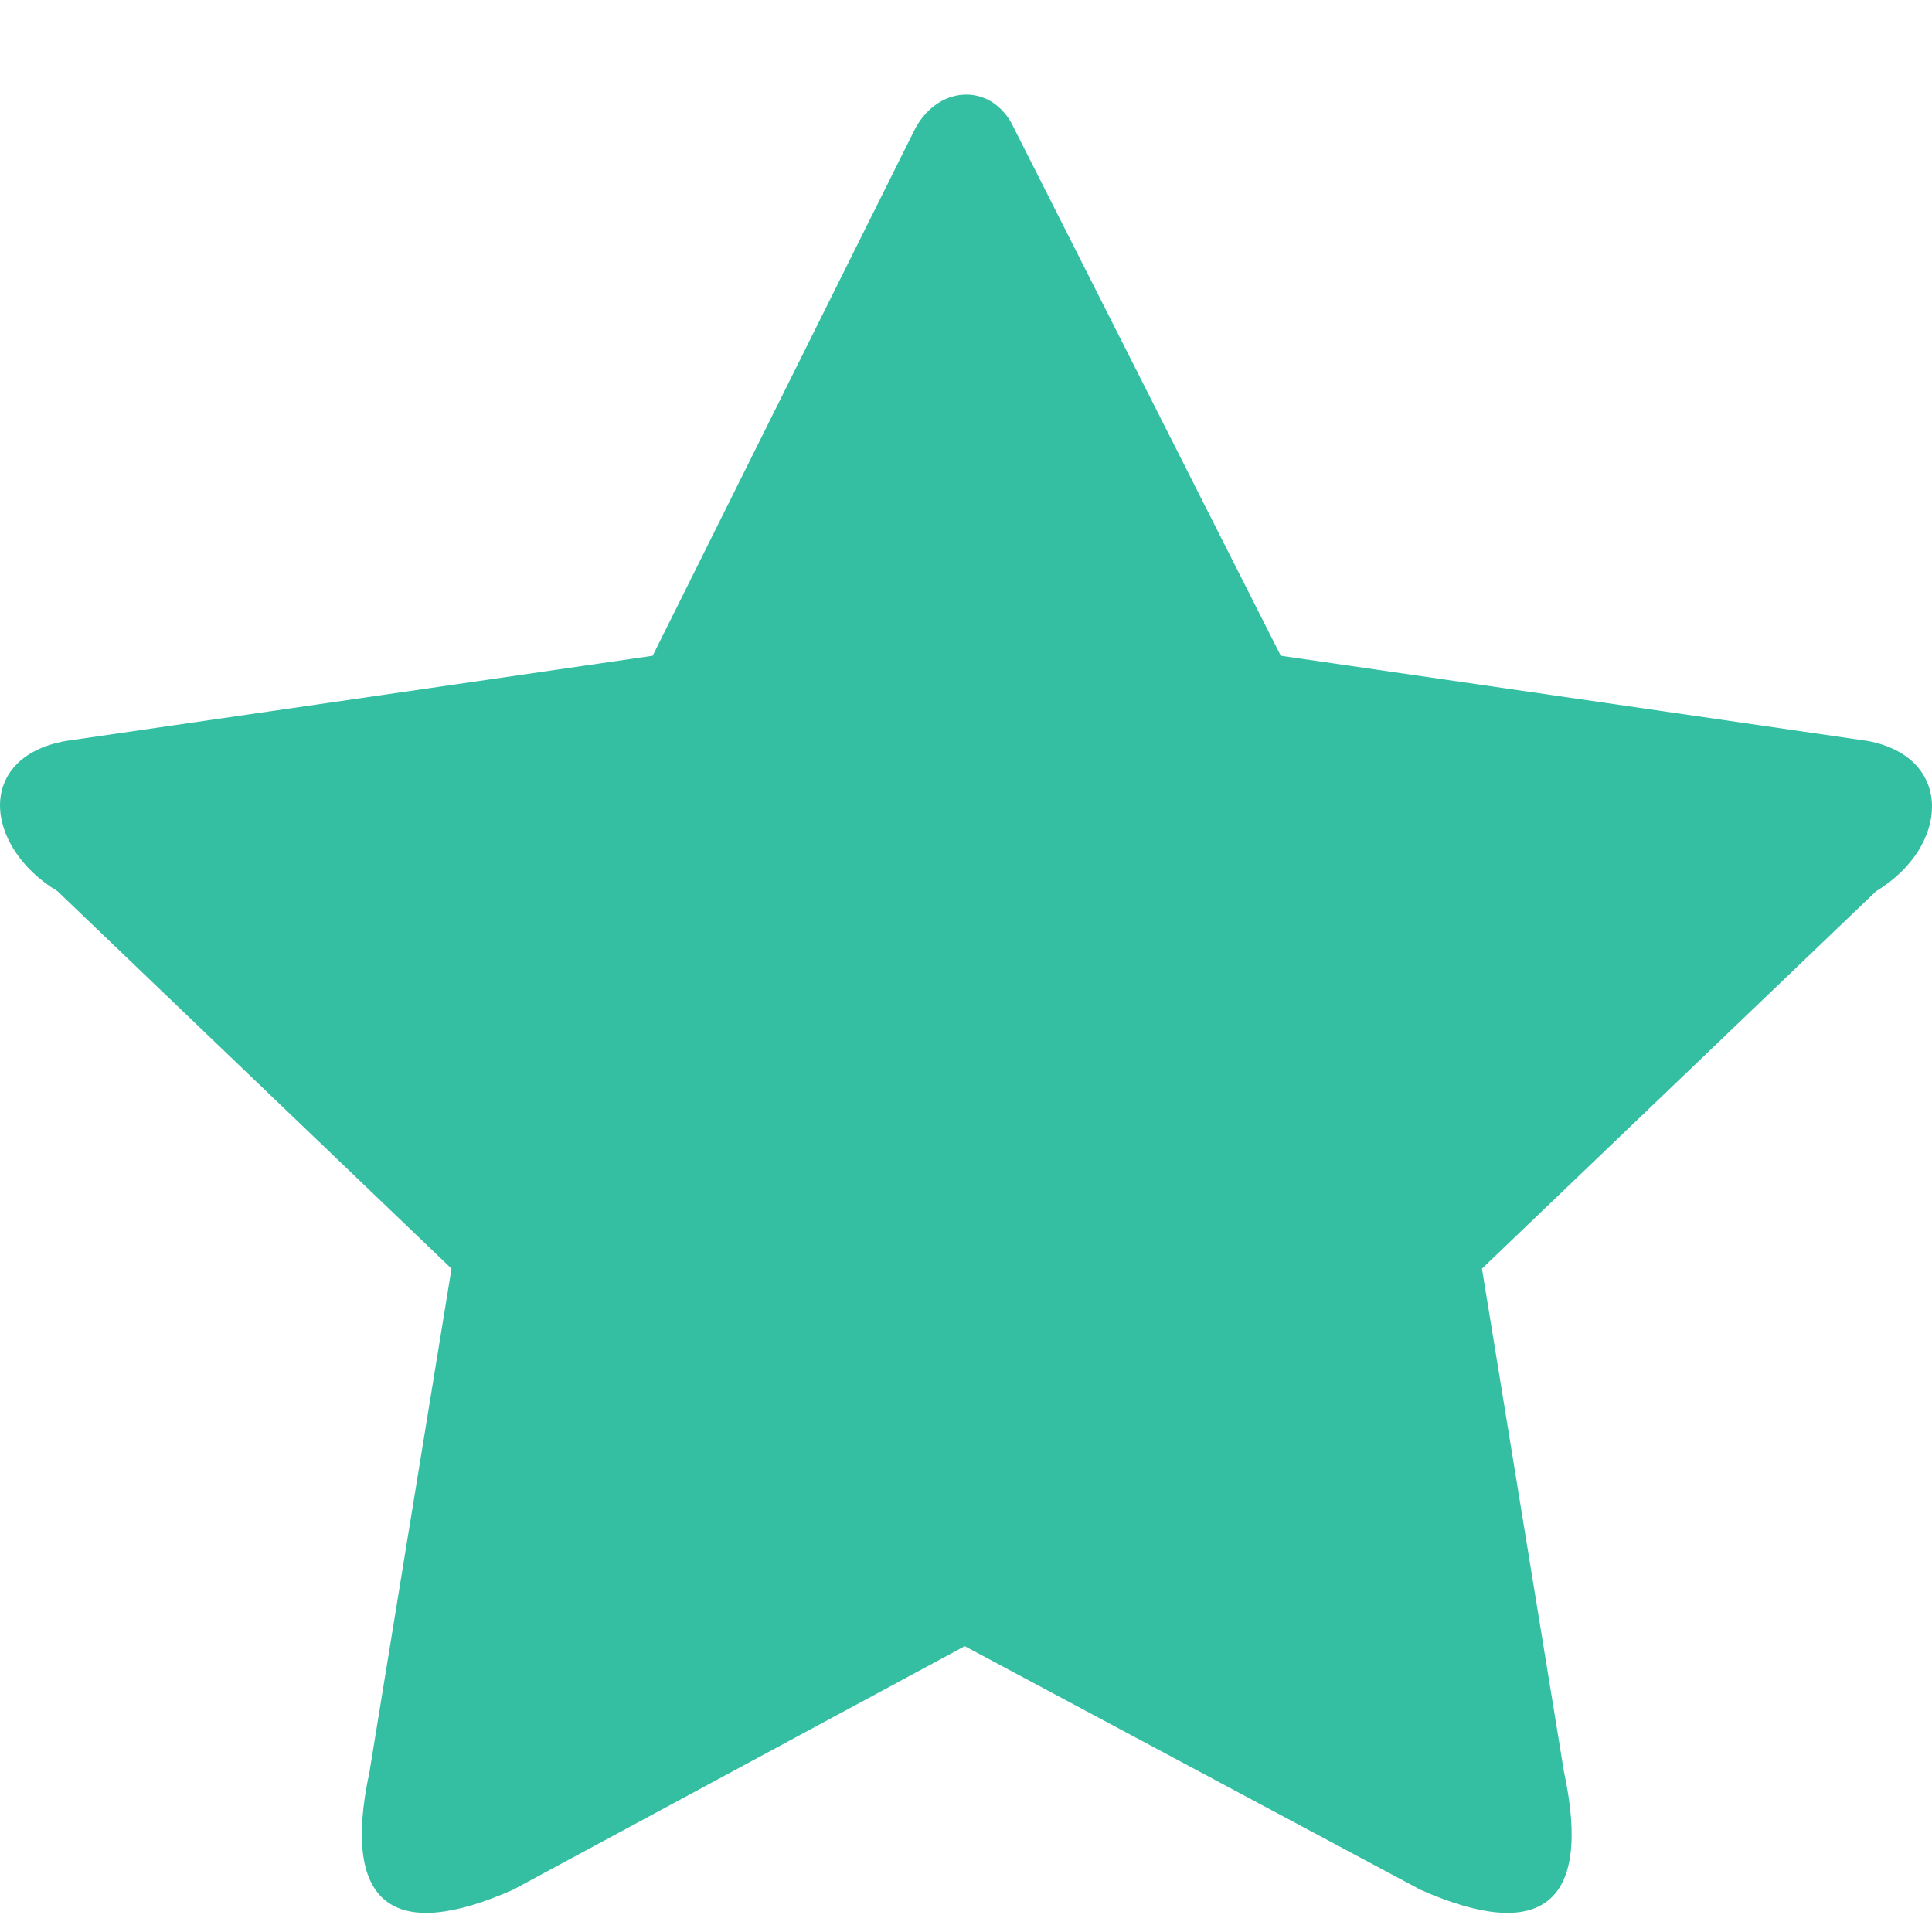 <svg width="17" height="17" viewBox="0 0 17 17" fill="none" xmlns="http://www.w3.org/2000/svg">
<path fill-rule="evenodd" clip-rule="evenodd" d="M8.922 1.127L11.27 5.77L16.436 6.52C17.194 6.663 17.158 7.449 16.508 7.842L13.04 11.163L13.762 15.592C14.015 16.771 13.546 17.092 12.498 16.628L8.489 14.485L4.515 16.628C3.468 17.092 2.998 16.771 3.251 15.592L3.973 11.163L0.506 7.842C-0.144 7.449 -0.217 6.663 0.578 6.52L5.743 5.77L8.055 1.127C8.272 0.734 8.742 0.734 8.922 1.127Z" fill="#34BFA2"/>
</svg>
